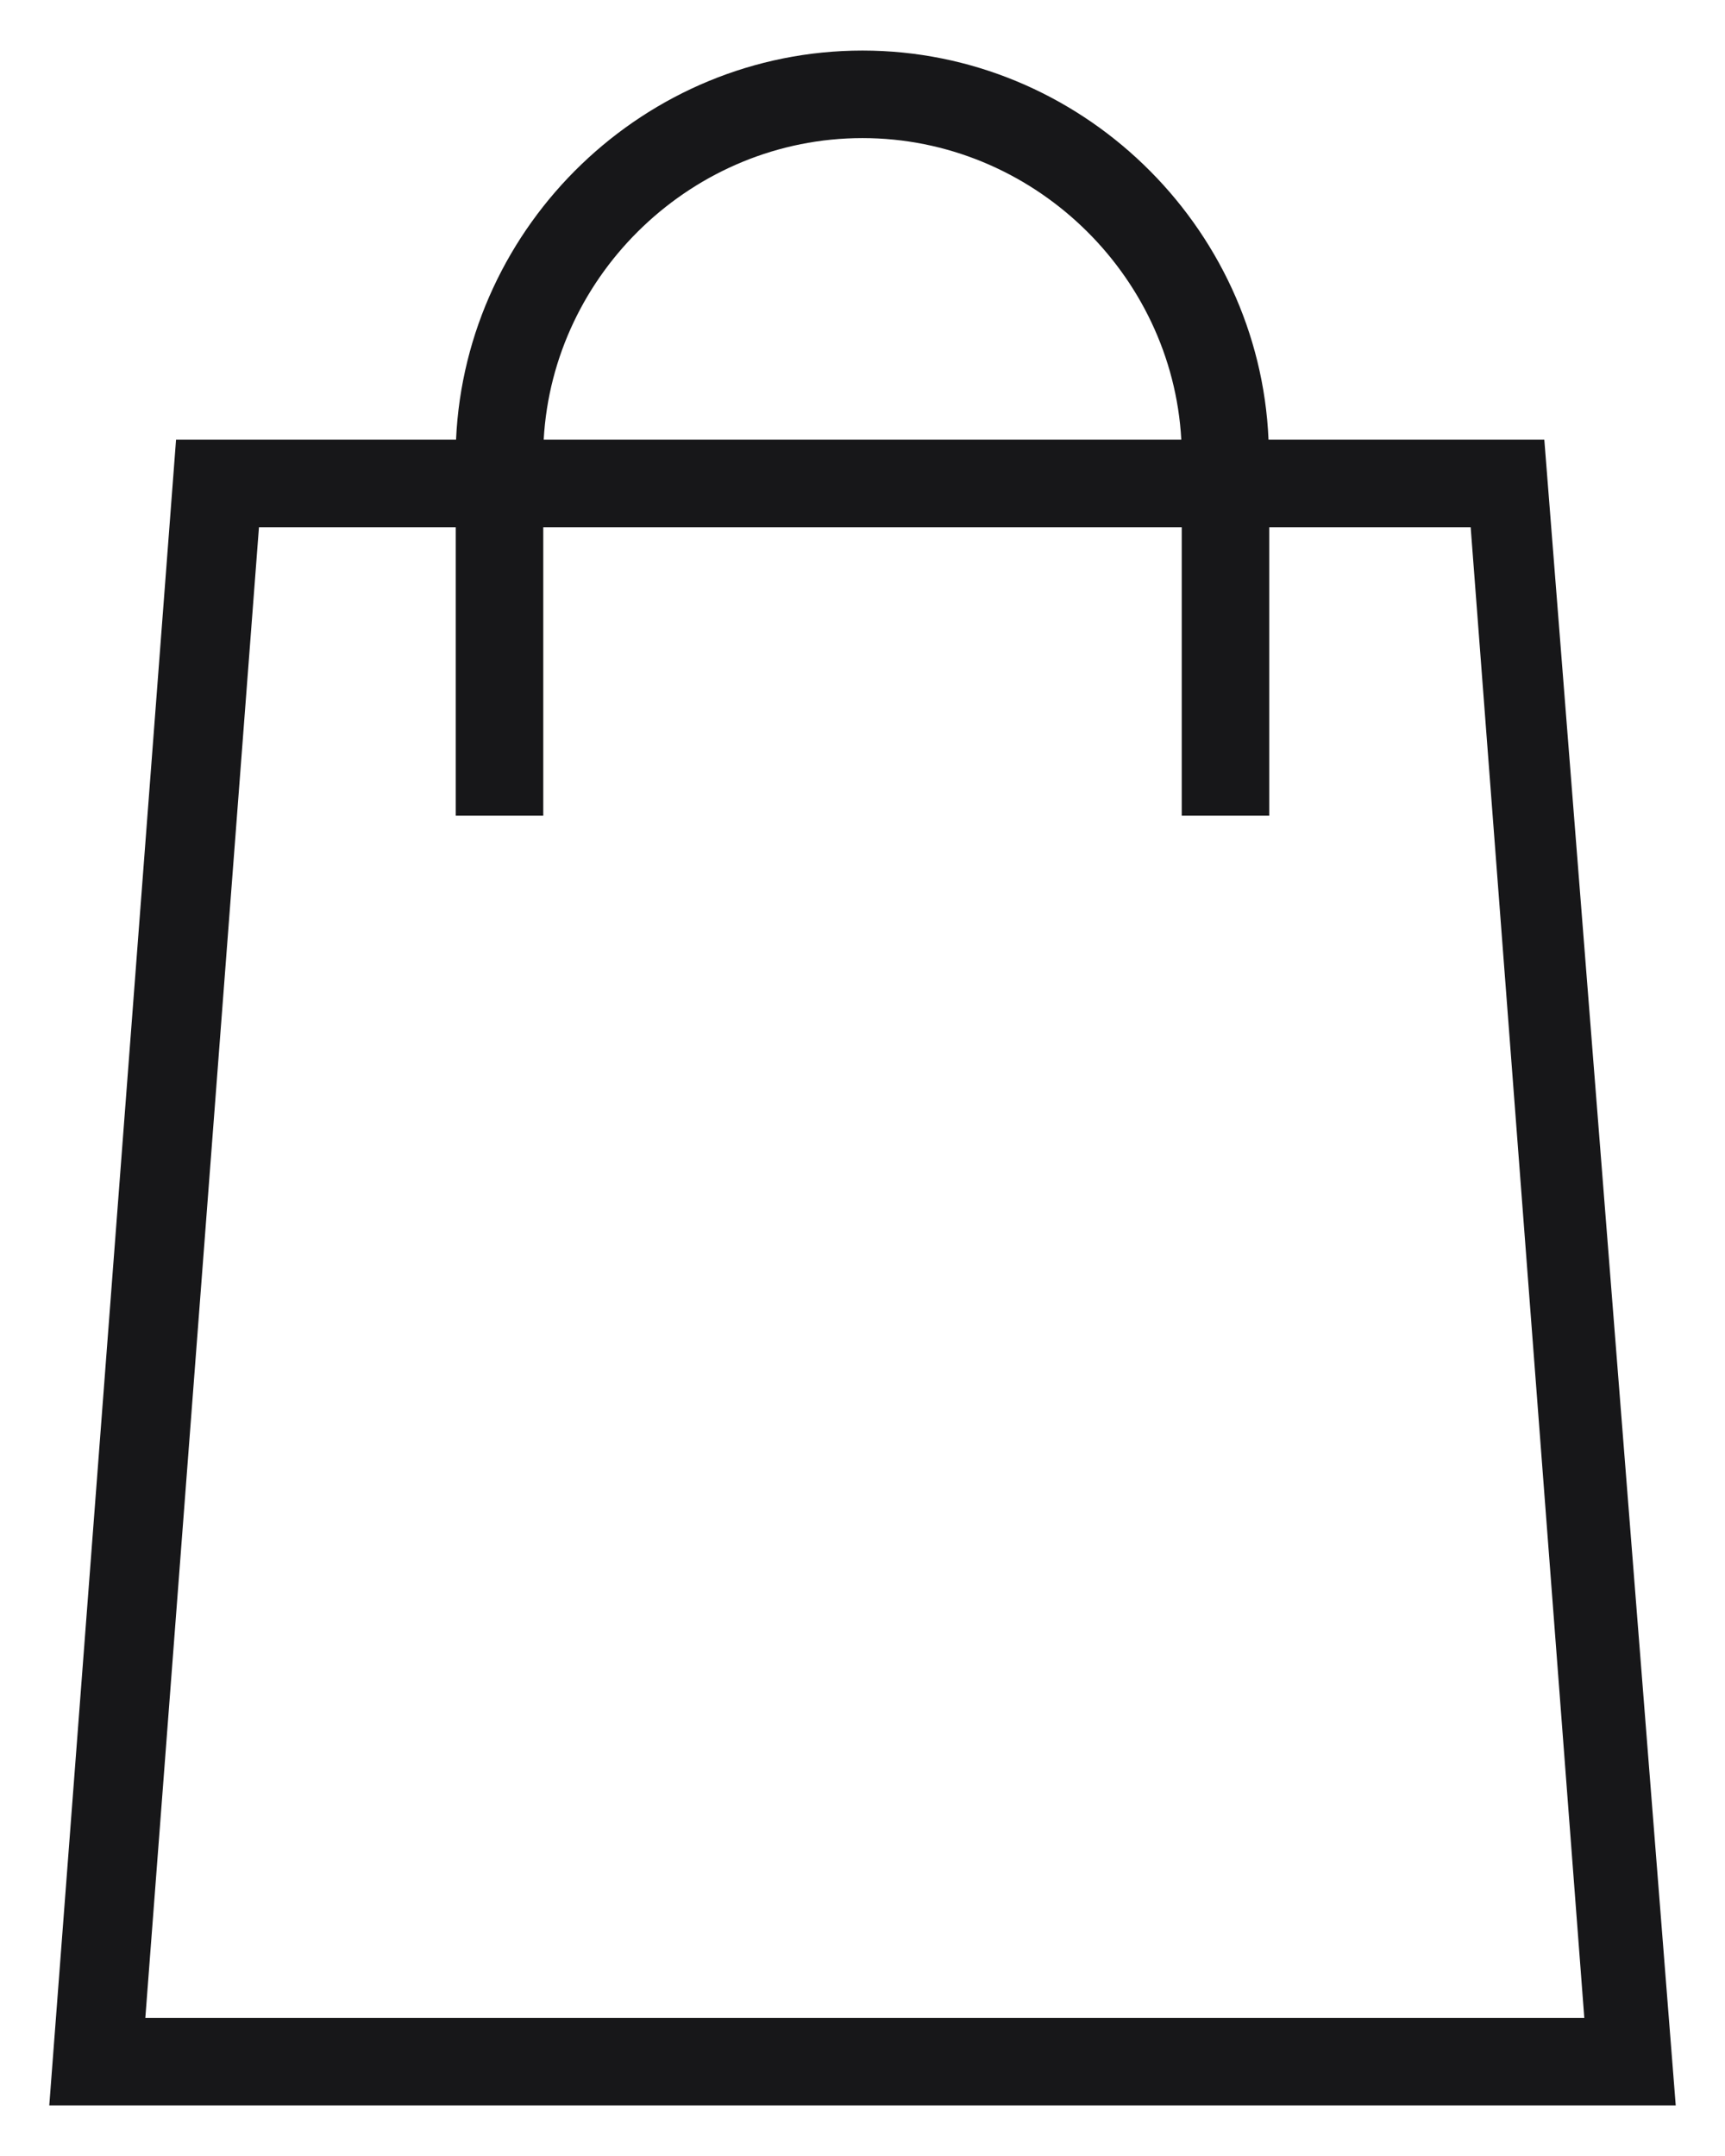 <svg width="16" height="20" viewBox="0 0 16 20" fill="none" xmlns="http://www.w3.org/2000/svg">
<path d="M14.324 4.078H11.766C11.68 2.086 10.016 0.469 8 0.469C5.984 0.469 4.32 2.082 4.23 4.078H1.633L0.457 19.531H15.543L14.324 4.078ZM8 1.281C9.566 1.281 10.871 2.531 10.957 4.078H5.043C5.129 2.531 6.434 1.281 8 1.281ZM2.402 4.891H4.227V7.566H5.039V4.891H10.961V7.566H11.773V4.891H13.641L14.695 18.719H1.348L2.402 4.891Z" fill="#171719"/>
</svg>
